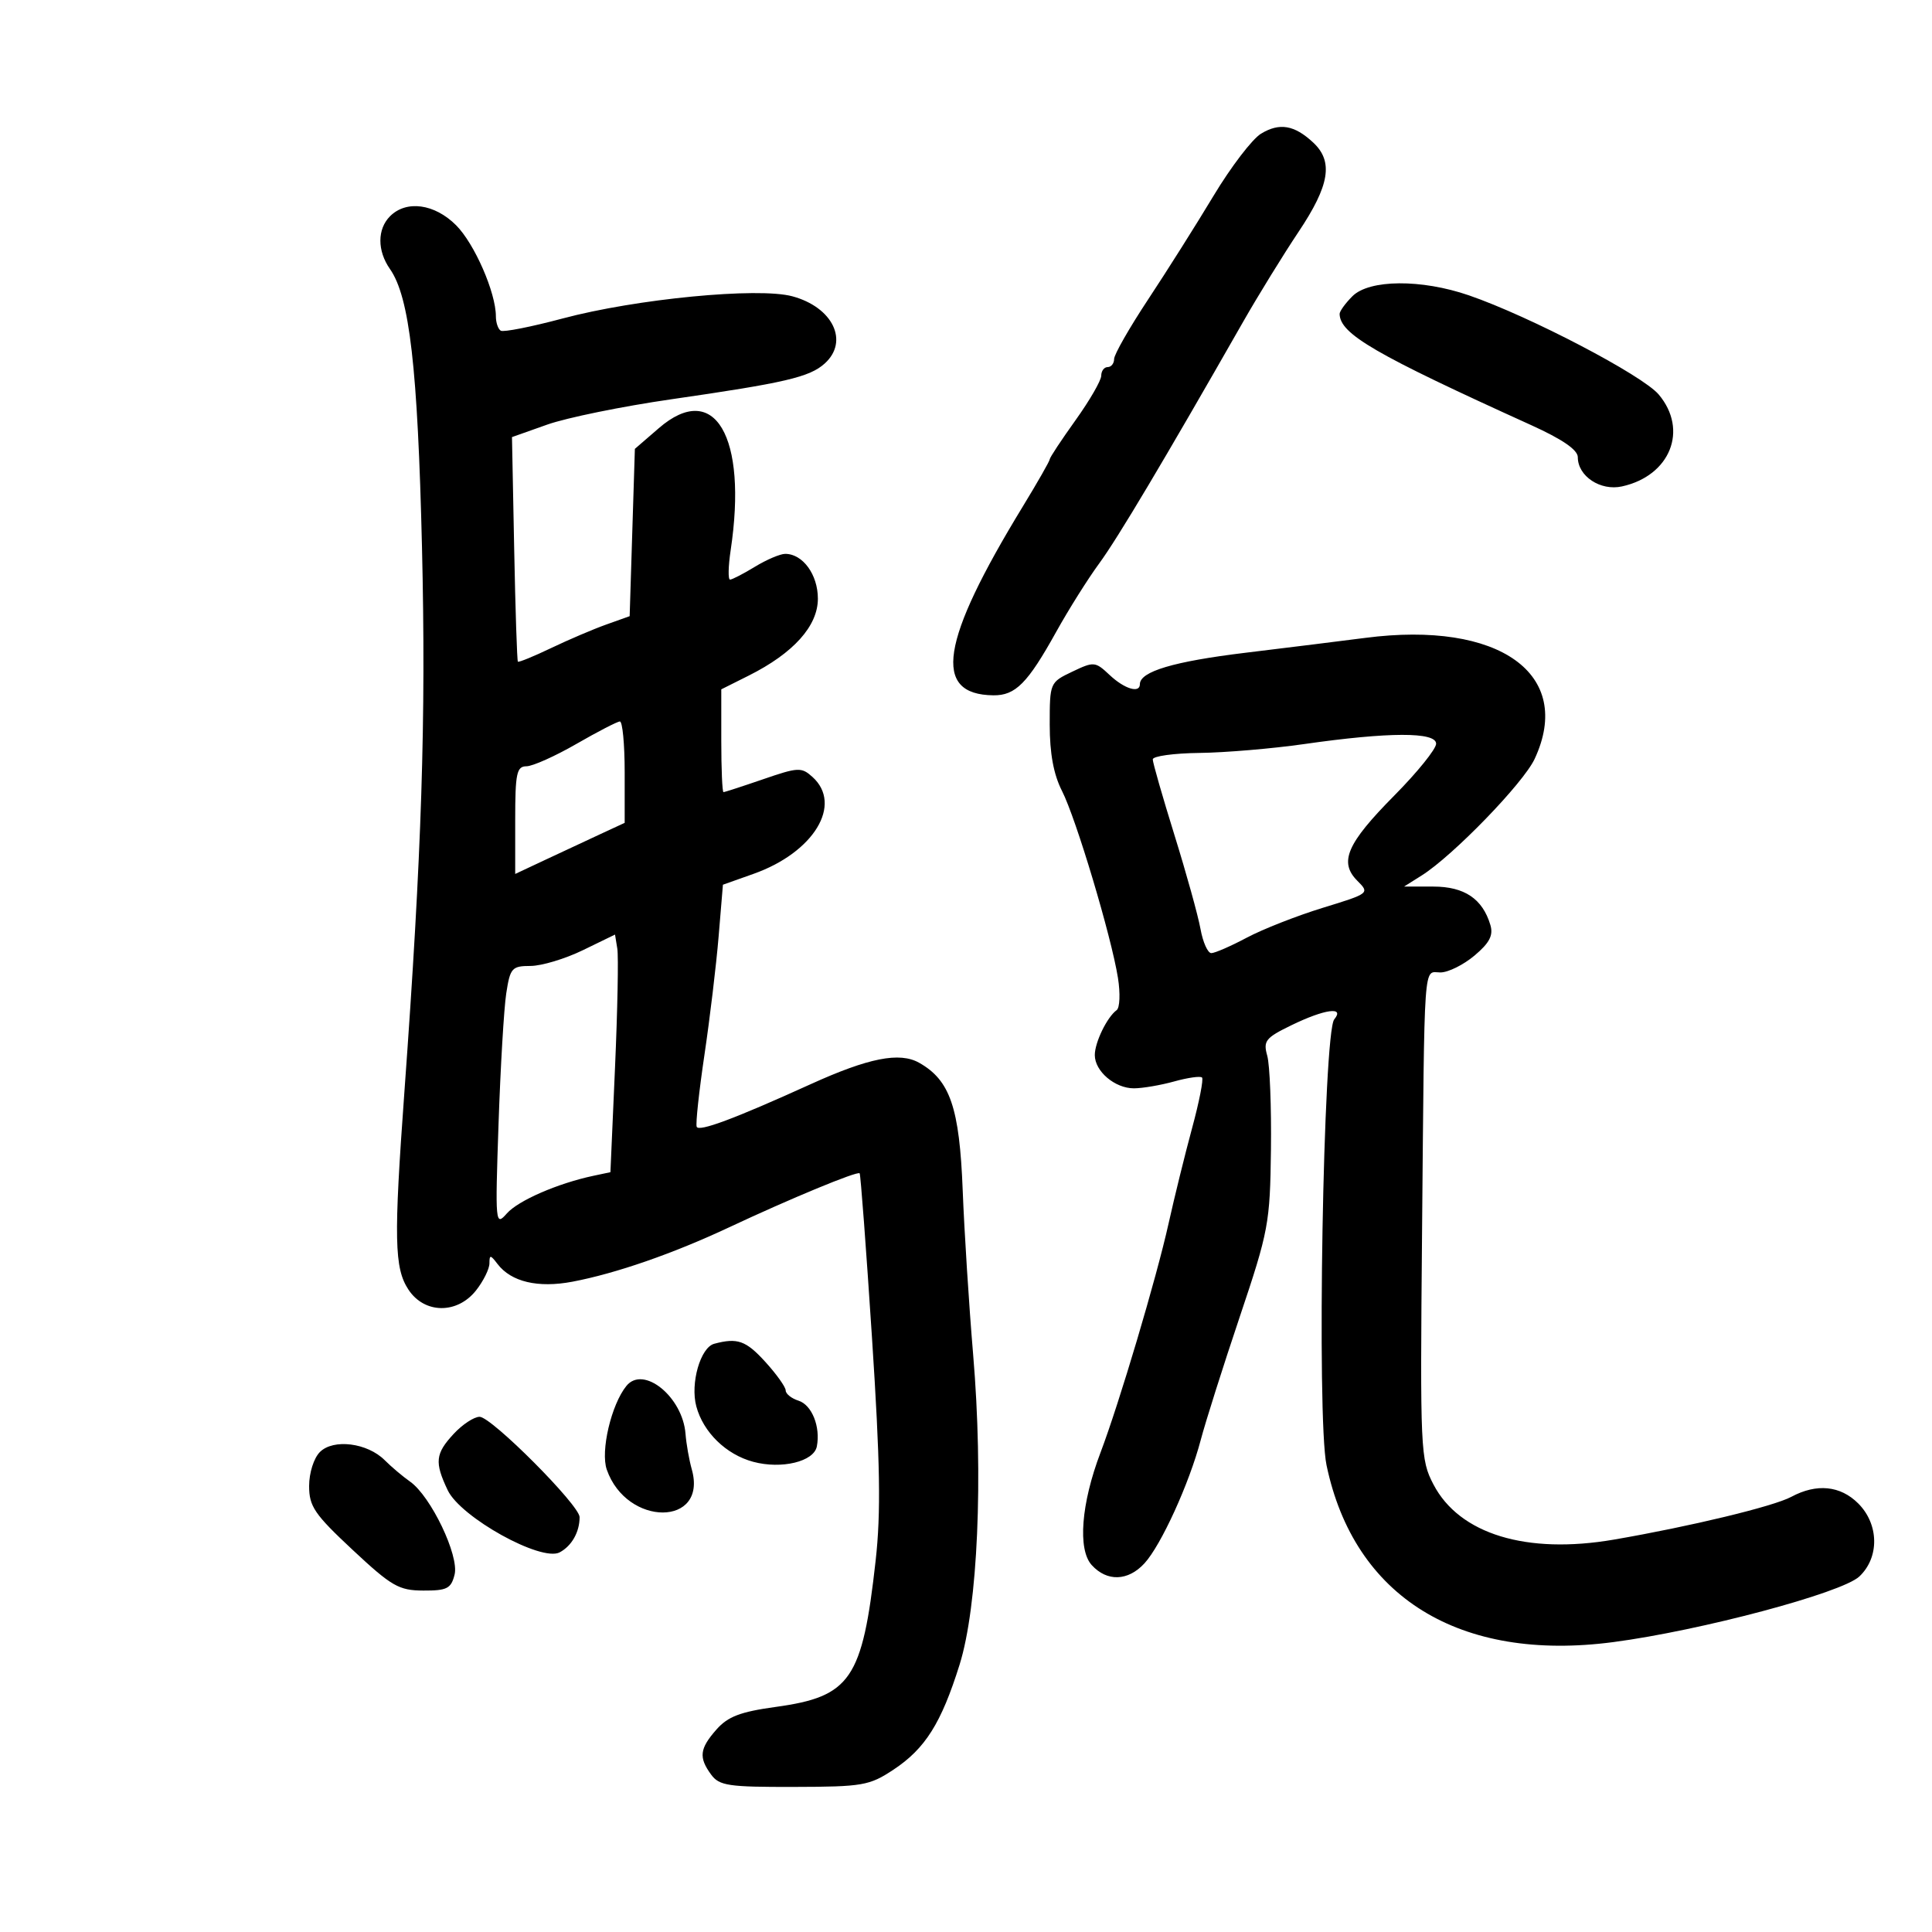 <svg xmlns="http://www.w3.org/2000/svg" width="300" height="300" viewBox="0 0 300 300" version="1.1">
	<path d="M 195.809 20.759 C 194.450 21.583, 191.141 25.912, 188.454 30.379 C 185.768 34.846, 181.192 42.096, 178.285 46.491 C 175.378 50.886, 173 55.049, 173 55.741 C 173 56.433, 172.550 57, 172 57 C 171.450 57, 171 57.602, 171 58.337 C 171 59.073, 169.200 62.188, 167 65.260 C 164.800 68.333, 163 71.060, 163 71.321 C 163 71.582, 161.119 74.879, 158.820 78.648 C 146.012 99.644, 144.732 107.858, 154.250 107.968 C 157.681 108.008, 159.569 106.101, 164 98.124 C 165.925 94.659, 168.931 89.876, 170.679 87.496 C 173.535 83.608, 180.679 71.616, 193.016 50 C 195.370 45.875, 199.255 39.569, 201.648 35.987 C 206.471 28.768, 207.074 25.079, 203.912 22.133 C 200.988 19.409, 198.679 19.017, 195.809 20.759 M 60.571 33.571 C 58.571 35.571, 58.564 38.932, 60.553 41.772 C 63.601 46.124, 64.863 57.089, 65.527 85 C 66.164 111.747, 65.496 132.404, 62.798 169.500 C 61.132 192.399, 61.224 196.905, 63.422 200.250 C 65.906 204.028, 71.002 204.084, 73.927 200.365 C 75.067 198.916, 76 197.030, 76 196.174 C 76 194.814, 76.157 194.825, 77.250 196.264 C 79.365 199.049, 83.536 200.036, 88.894 199.020 C 95.637 197.741, 104.519 194.659, 113.196 190.588 C 122.745 186.107, 133.146 181.803, 133.486 182.192 C 133.634 182.361, 134.494 193.807, 135.396 207.626 C 136.676 227.237, 136.802 234.854, 135.969 242.328 C 133.911 260.784, 132.091 263.449, 120.448 265.051 C 114.962 265.806, 113.027 266.544, 111.250 268.559 C 108.629 271.532, 108.469 272.894, 110.425 275.559 C 111.693 277.287, 113.102 277.497, 123.289 277.472 C 133.973 277.447, 134.995 277.269, 138.742 274.790 C 143.668 271.529, 146.149 267.589, 149 258.500 C 151.834 249.460, 152.715 229.341, 151.108 210.317 C 150.466 202.718, 149.737 191.242, 149.487 184.815 C 148.988 172.002, 147.532 167.739, 142.726 165.027 C 139.688 163.313, 134.878 164.265, 125.842 168.369 C 114.085 173.708, 108.485 175.798, 108.180 174.959 C 108.004 174.475, 108.547 169.448, 109.387 163.789 C 110.227 158.130, 111.216 149.873, 111.585 145.439 L 112.256 137.379 117.028 135.684 C 126.374 132.364, 130.894 124.929, 126.167 120.651 C 124.457 119.103, 123.945 119.126, 118.511 120.996 C 115.308 122.098, 112.532 123, 112.343 123 C 112.155 123, 112 119.409, 112 115.020 L 112 107.041 116.250 104.913 C 123.206 101.429, 127 97.211, 127 92.959 C 127 89.213, 124.651 85.997, 121.921 86.004 C 121.140 86.006, 119.027 86.906, 117.226 88.004 C 115.425 89.102, 113.686 90, 113.362 90 C 113.038 90, 113.081 87.945, 113.458 85.432 C 116.108 67.758, 110.952 59.007, 102.297 66.489 L 98.583 69.700 98.178 82.690 L 97.773 95.680 94.137 96.978 C 92.137 97.691, 88.284 99.335, 85.577 100.631 C 82.869 101.927, 80.547 102.877, 80.417 102.743 C 80.288 102.609, 80.028 94.709, 79.841 85.186 L 79.500 67.873 84.975 65.932 C 87.986 64.864, 96.638 63.097, 104.201 62.006 C 121.932 59.446, 125.722 58.562, 128.072 56.435 C 131.874 52.994, 129.316 47.701, 123.031 46.008 C 117.709 44.575, 98.784 46.404, 87.358 49.455 C 82.493 50.754, 78.173 51.607, 77.757 51.350 C 77.340 51.092, 77 50.089, 77 49.119 C 77 45.437, 73.677 37.831, 70.820 34.974 C 67.484 31.638, 63.104 31.039, 60.571 33.571 M 210 46 C 208.900 47.100, 208.007 48.337, 208.015 48.750 C 208.079 51.868, 213.487 55.006, 237.750 66.009 C 242.610 68.212, 245 69.855, 245 70.993 C 245 73.942, 248.510 76.267, 251.854 75.532 C 259.355 73.884, 262.204 66.773, 257.569 61.265 C 255.044 58.264, 237.524 49.109, 228.093 45.861 C 220.705 43.318, 212.620 43.380, 210 46 M 212 99.050 C 208.425 99.513, 200.041 100.555, 193.369 101.363 C 182.250 102.711, 177 104.276, 177 106.241 C 177 107.705, 174.607 106.980, 172.307 104.818 C 170.064 102.711, 169.865 102.694, 166.492 104.302 C 163.027 105.955, 163 106.018, 163 112.524 C 163 116.997, 163.605 120.266, 164.905 122.813 C 167.093 127.102, 172.572 145.408, 173.596 151.852 C 173.977 154.245, 173.886 156.495, 173.394 156.852 C 171.909 157.929, 170 161.854, 170 163.831 C 170 166.350, 173.121 169.001, 176.079 168.994 C 177.410 168.991, 180.230 168.509, 182.344 167.922 C 184.458 167.335, 186.396 167.063, 186.651 167.317 C 186.905 167.572, 186.215 171.092, 185.116 175.140 C 184.017 179.188, 182.368 185.875, 181.452 190 C 179.577 198.440, 173.797 217.886, 170.875 225.586 C 167.880 233.477, 167.324 240.596, 169.514 243.015 C 171.885 245.636, 175.166 245.530, 177.715 242.750 C 180.297 239.934, 184.667 230.355, 186.444 223.617 C 187.186 220.802, 189.911 212.200, 192.499 204.500 C 196.993 191.128, 197.210 189.962, 197.352 178.500 C 197.433 171.900, 197.175 165.346, 196.778 163.936 C 196.127 161.628, 196.505 161.153, 200.554 159.186 C 205.700 156.686, 208.866 156.252, 207.185 158.277 C 205.474 160.339, 204.434 220.084, 205.980 227.500 C 210.256 248.001, 226.652 258.124, 250.500 254.986 C 264.068 253.201, 285.991 247.357, 288.713 244.800 C 291.856 241.847, 291.780 236.689, 288.545 233.455 C 285.771 230.680, 282.081 230.316, 278.154 232.427 C 275.392 233.913, 262.479 237.026, 250.616 239.068 C 237.032 241.405, 226.604 238.217, 222.584 230.500 C 220.569 226.632, 220.510 225.345, 220.815 191.500 C 221.207 147.963, 220.992 151, 223.673 151 C 224.869 151, 227.245 149.823, 228.954 148.385 C 231.294 146.416, 231.905 145.243, 231.426 143.635 C 230.215 139.566, 227.395 137.667, 222.565 137.667 L 218.019 137.667 220.759 135.942 C 225.608 132.890, 236.539 121.613, 238.296 117.849 C 244.450 104.665, 232.817 96.349, 212 99.050 M 89.500 115.518 C 86.200 117.419, 82.713 118.981, 81.750 118.987 C 80.224 118.998, 80 120.069, 80 127.354 L 80 135.708 84.750 133.477 C 87.362 132.250, 91.188 130.465, 93.250 129.509 L 97 127.772 97 119.886 C 97 115.549, 96.662 112.014, 96.250 112.030 C 95.838 112.047, 92.800 113.616, 89.500 115.518 M 202.500 115.540 C 197.550 116.248, 190.238 116.867, 186.250 116.914 C 182.262 116.961, 179 117.413, 179 117.918 C 179 118.424, 180.516 123.711, 182.368 129.668 C 184.221 135.626, 186.041 142.188, 186.413 144.250 C 186.786 146.313, 187.541 148, 188.091 148 C 188.641 148, 191.118 146.921, 193.594 145.603 C 196.071 144.285, 201.387 142.197, 205.408 140.963 C 212.652 138.740, 212.702 138.702, 210.773 136.773 C 207.875 133.875, 209.128 130.982, 216.508 123.529 C 220.079 119.923, 223 116.304, 223 115.486 C 223 113.636, 215.663 113.655, 202.500 115.540 M 90.500 147.550 C 87.750 148.888, 84.097 149.986, 82.382 149.991 C 79.484 149.999, 79.217 150.301, 78.610 154.250 C 78.251 156.588, 77.713 165.700, 77.414 174.500 C 76.883 190.095, 76.916 190.447, 78.708 188.419 C 80.475 186.419, 86.604 183.754, 92.143 182.577 L 94.786 182.016 95.500 165.758 C 95.892 156.816, 96.052 148.514, 95.856 147.309 L 95.500 145.119 90.500 147.550 M 110.904 208.660 C 108.761 209.234, 107.164 214.815, 108.123 218.381 C 109.206 222.411, 112.736 225.852, 116.952 226.987 C 121.359 228.174, 126.384 226.960, 126.839 224.599 C 127.426 221.548, 126.070 218.157, 123.998 217.499 C 122.899 217.151, 122 216.434, 122 215.906 C 122 215.378, 120.578 213.384, 118.839 211.473 C 115.825 208.161, 114.508 207.694, 110.904 208.660 M 97.270 215.202 C 94.918 218.096, 93.220 225.332, 94.220 228.200 C 97.324 237.107, 109.936 237.065, 107.419 228.157 C 107.007 226.696, 106.568 224.212, 106.446 222.638 C 105.998 216.895, 99.906 211.958, 97.270 215.202 M 70.452 222.646 C 67.594 225.730, 67.454 227.047, 69.519 231.398 C 71.519 235.614, 84.063 242.572, 86.913 241.046 C 88.782 240.046, 90 237.890, 90 235.579 C 90 233.734, 76.312 220, 74.473 220 C 73.610 220, 71.801 221.191, 70.452 222.646 M 49.674 225.469 C 48.728 226.415, 48 228.710, 48 230.749 C 48 233.912, 48.830 235.130, 54.750 240.659 C 60.817 246.326, 61.928 246.965, 65.731 246.982 C 69.415 246.998, 70.043 246.677, 70.588 244.505 C 71.325 241.571, 66.897 232.324, 63.672 230.061 C 62.544 229.269, 60.773 227.773, 59.736 226.736 C 57.042 224.042, 51.765 223.378, 49.674 225.469" stroke="none" fill="black" fill-rule="evenodd"/>
</svg>